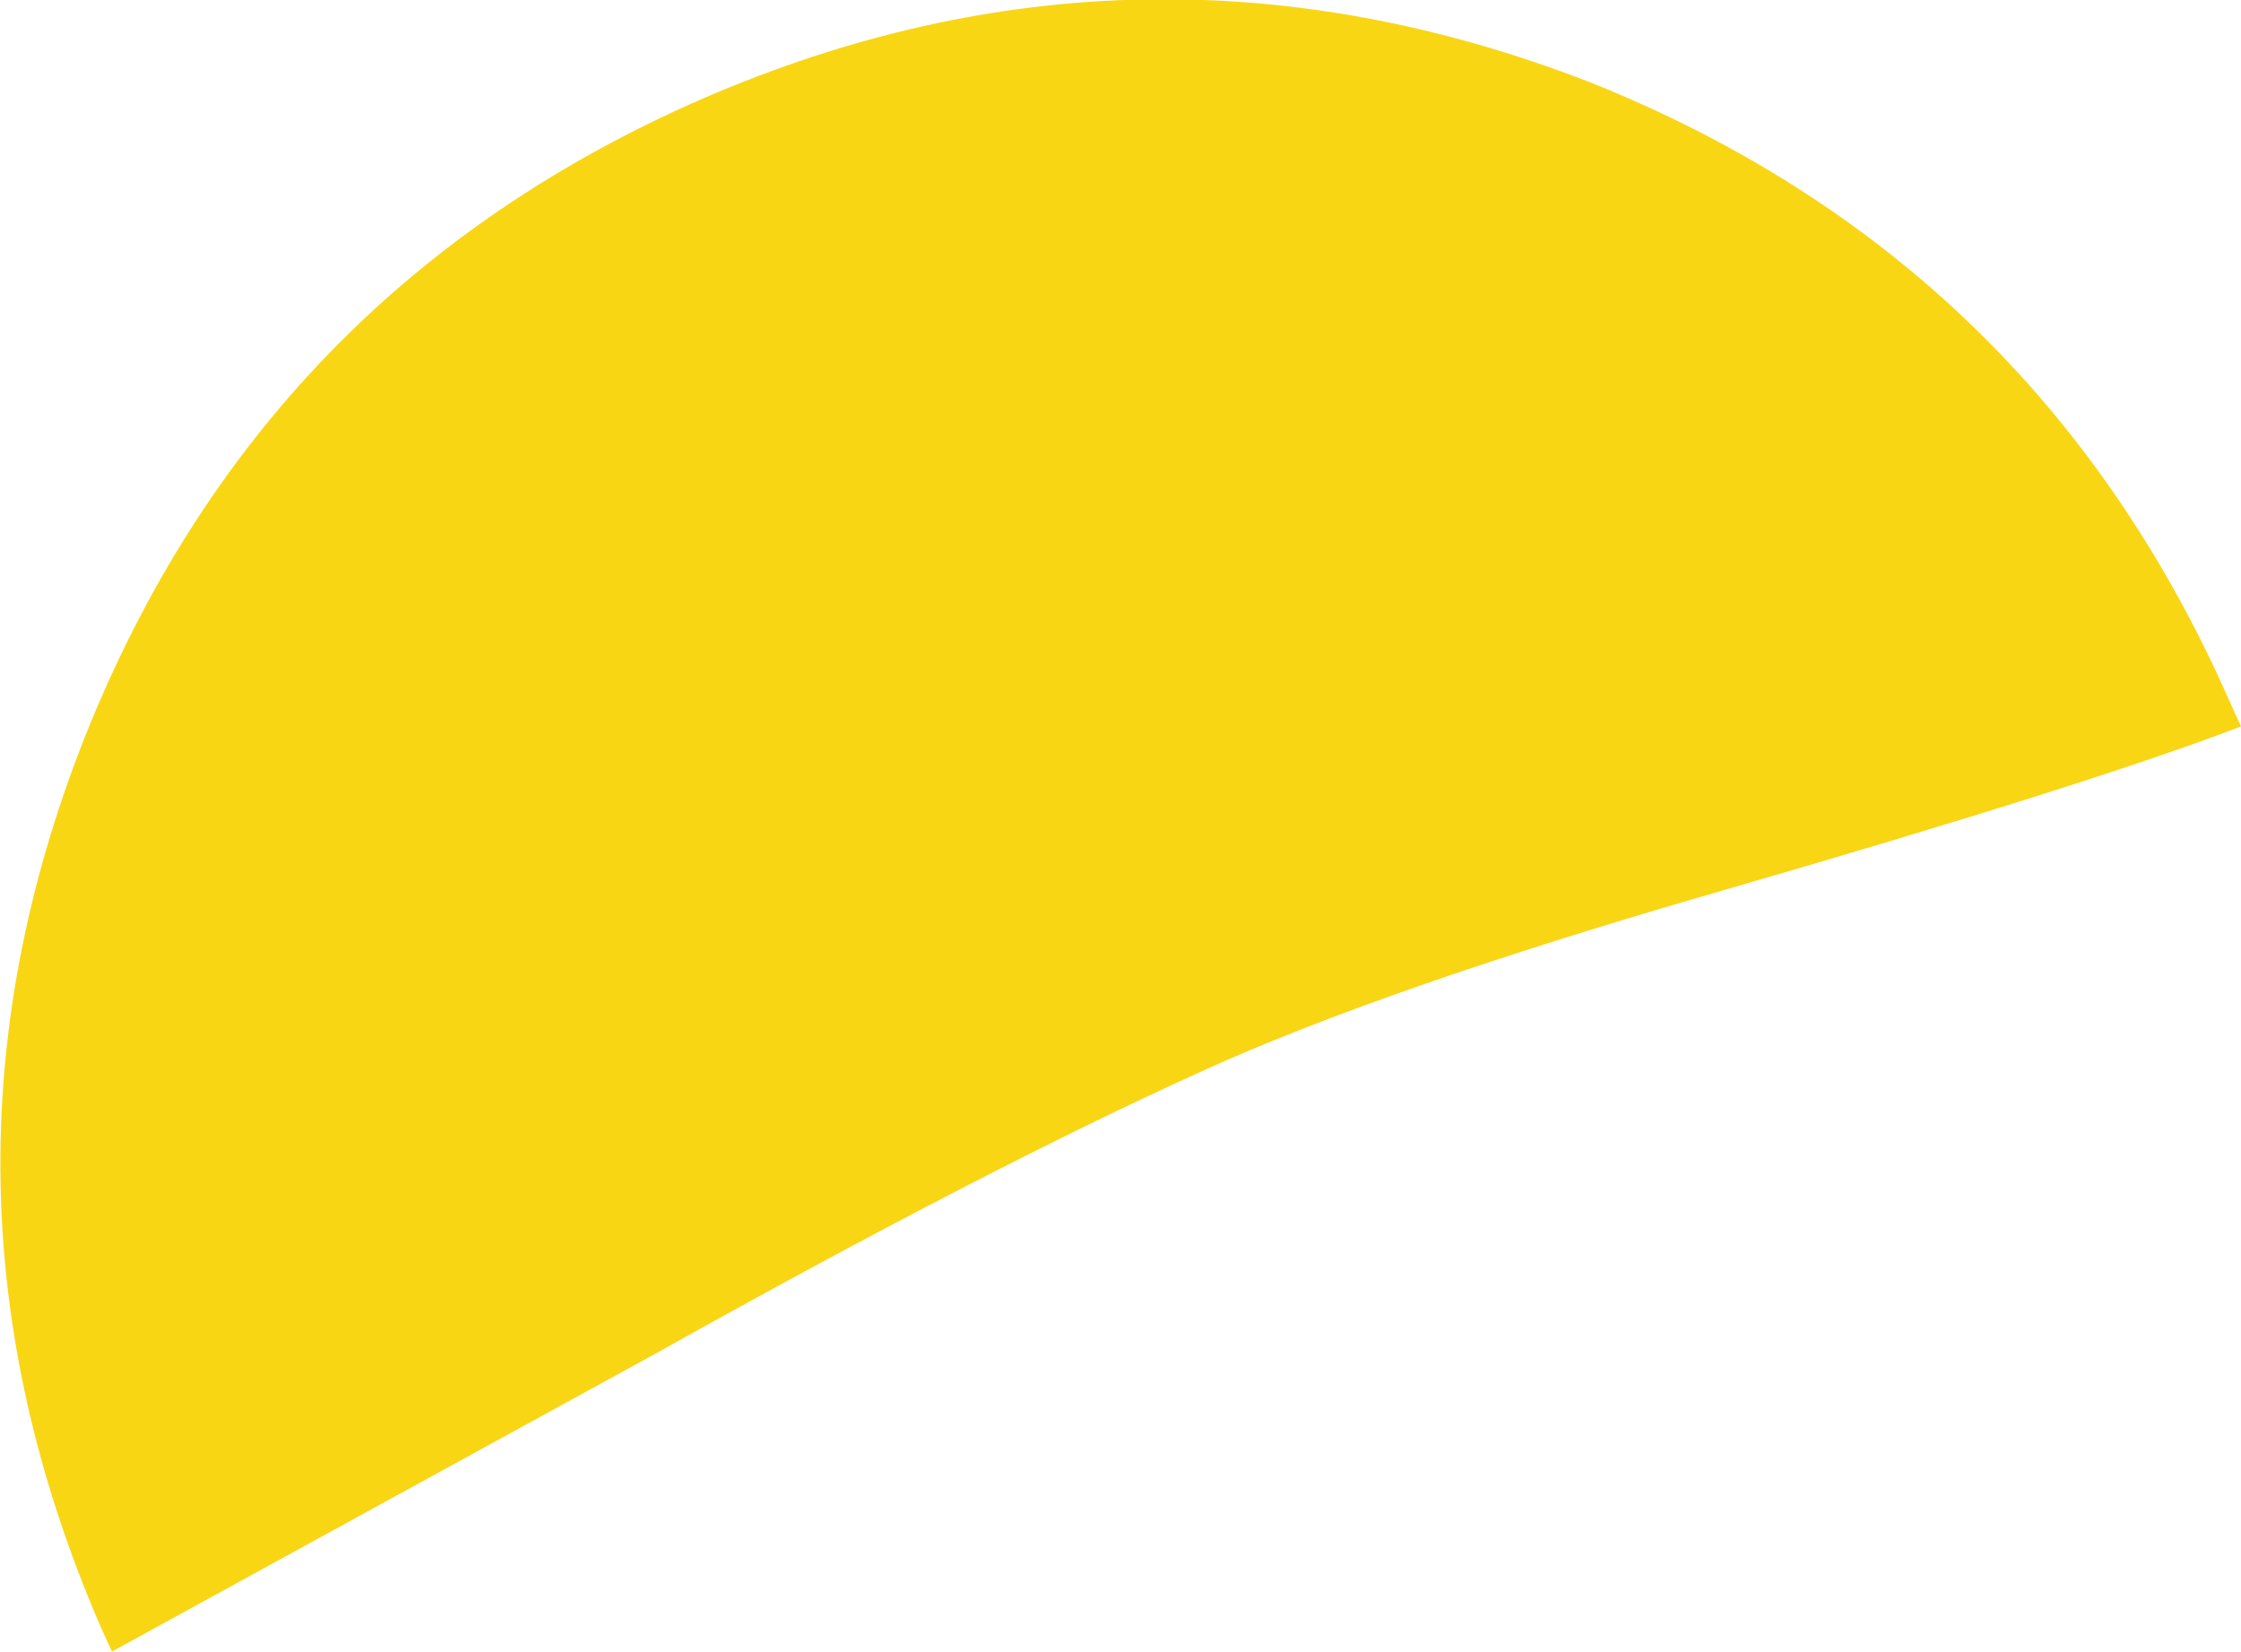 <?xml version="1.0" encoding="UTF-8" standalone="no"?>
<svg xmlns:ffdec="https://www.free-decompiler.com/flash" xmlns:xlink="http://www.w3.org/1999/xlink" ffdec:objectType="shape" height="36.15px" width="49.05px" xmlns="http://www.w3.org/2000/svg">
  <g transform="matrix(1.0, 0.0, 0.0, 1.0, 149.5, 41.65)">
    <path d="M-135.1 -12.05 Q-127.95 -16.05 -123.2 -18.2 -119.25 -20.0 -112.0 -22.1 -103.7 -24.5 -100.45 -25.75 L-100.7 -26.3 Q-104.95 -35.95 -114.7 -39.85 -124.5 -43.65 -134.1 -39.5 -143.75 -35.3 -147.65 -25.5 -151.5 -15.75 -147.3 -6.05 L-147.05 -5.5 -135.1 -12.05" fill="#f8d614" fill-rule="evenodd" stroke="none"/>
  </g>
</svg>
